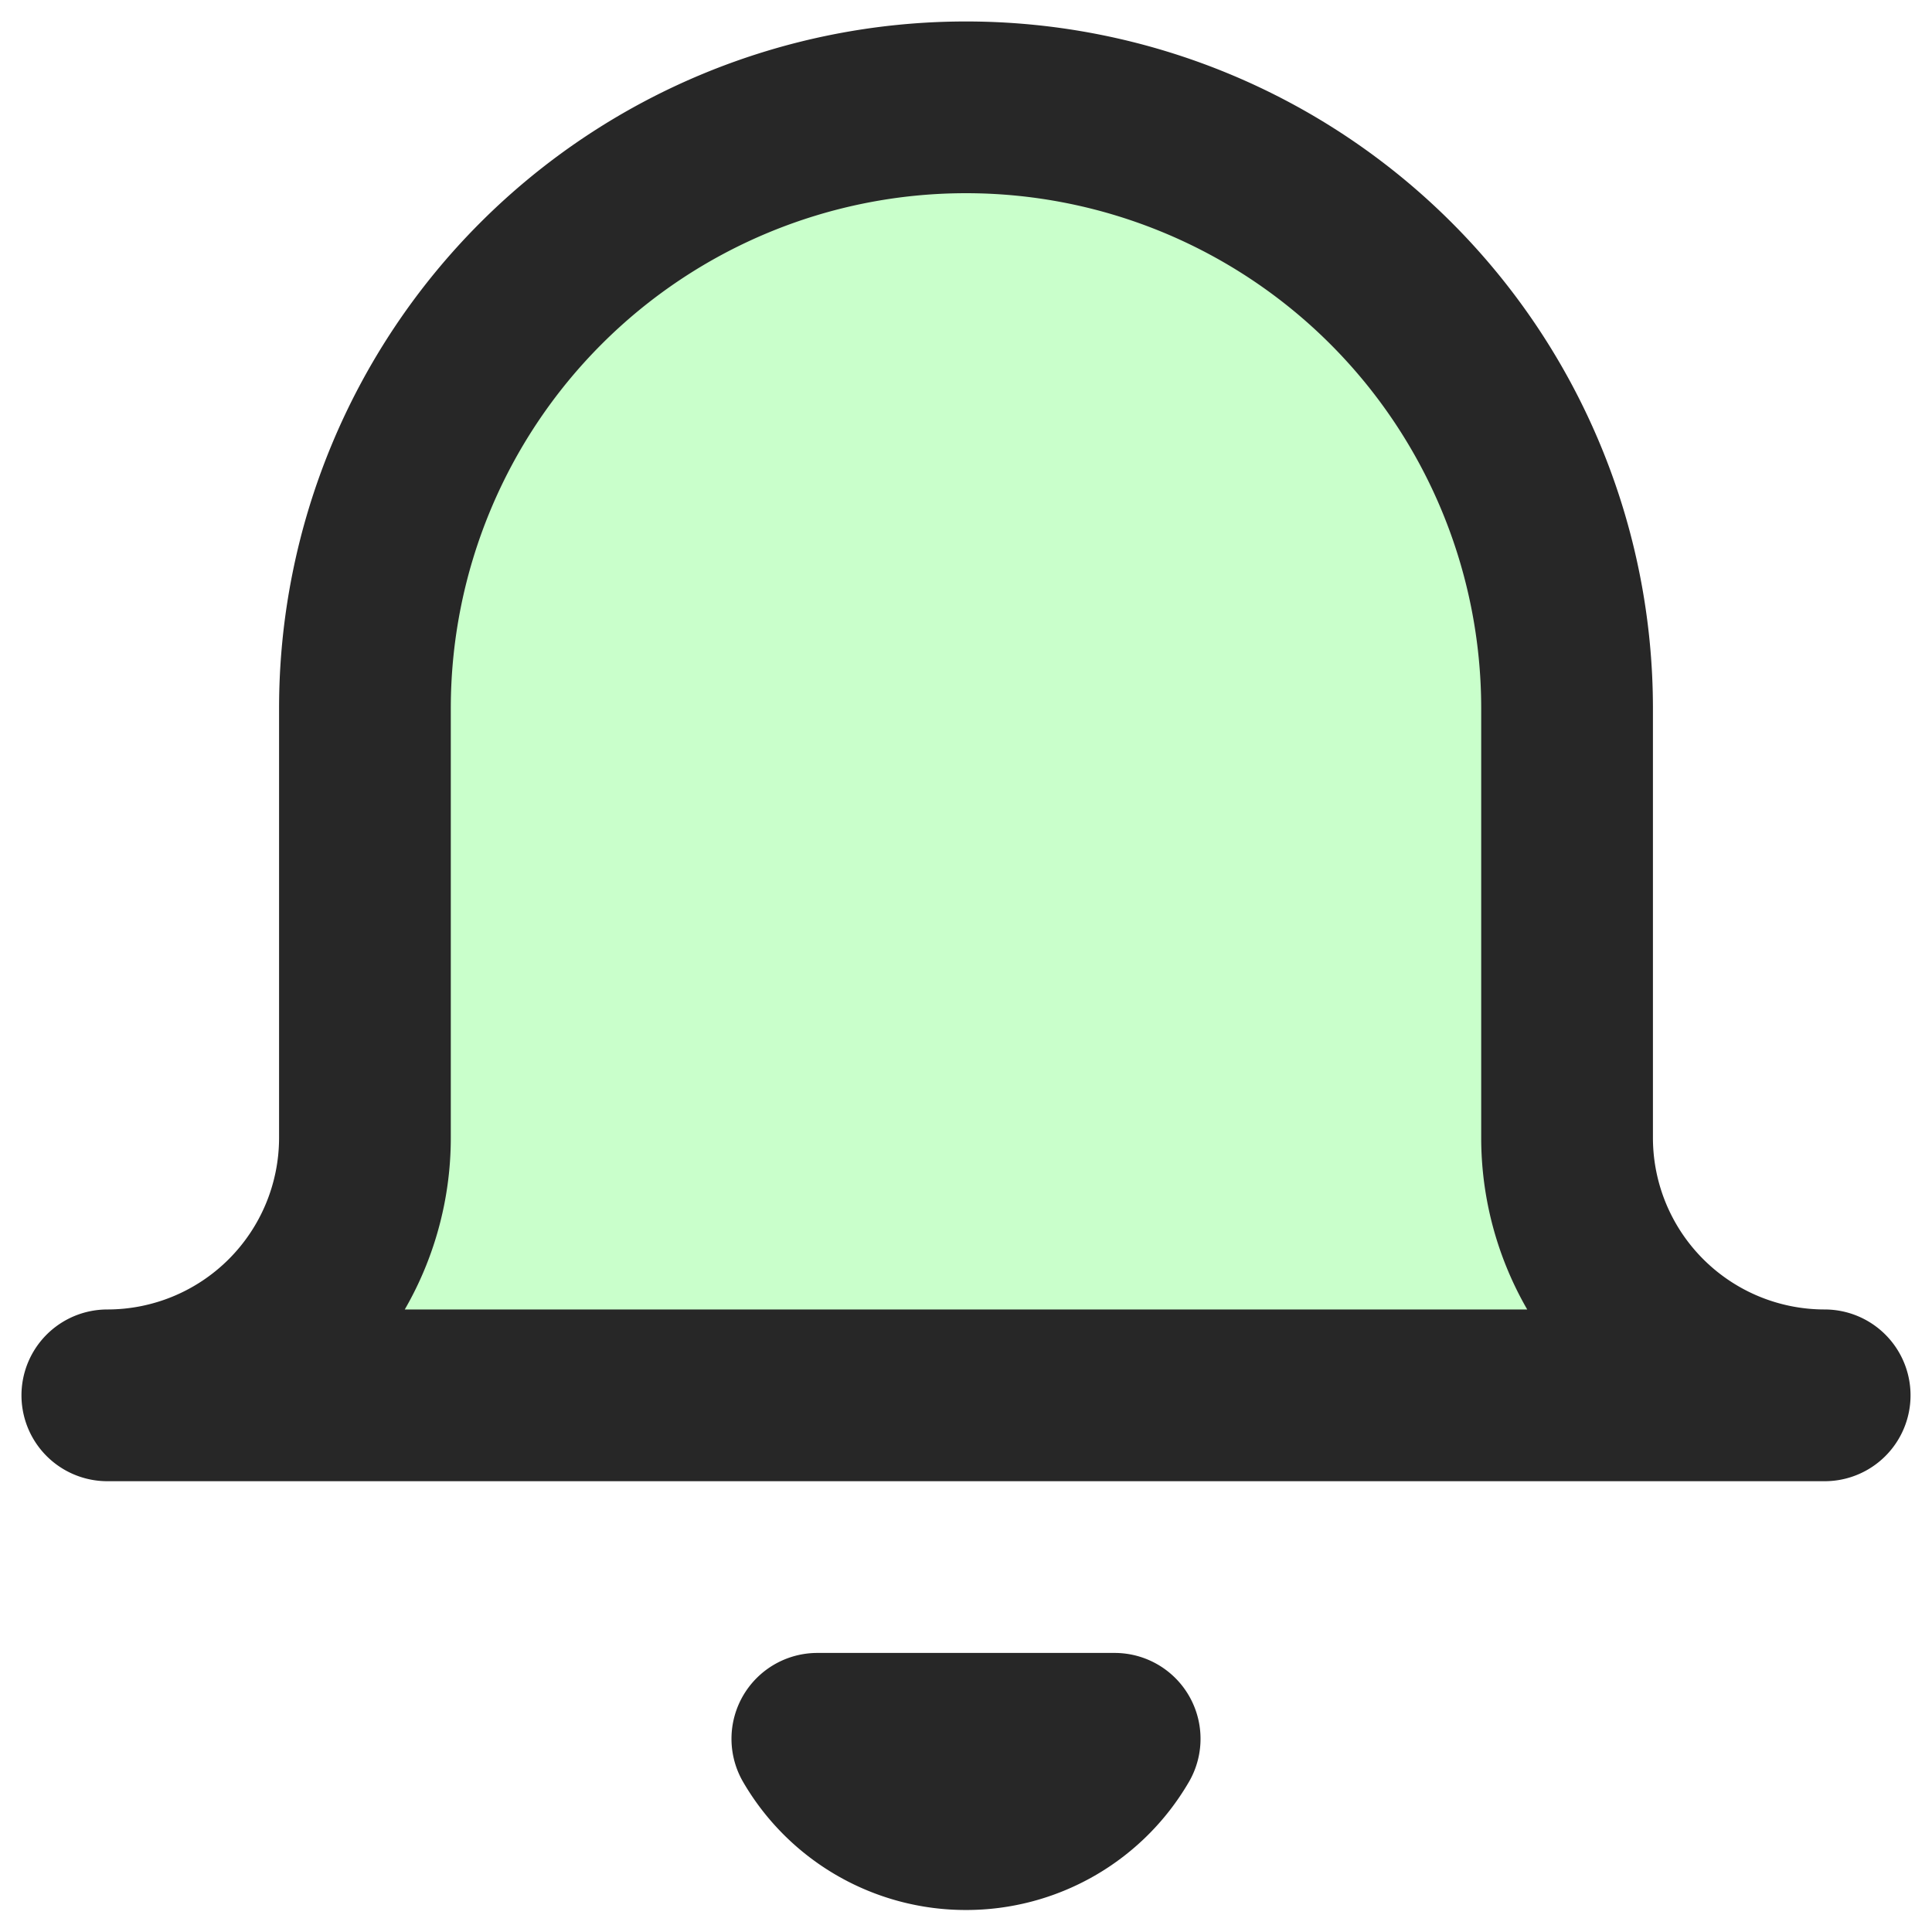 <svg xmlns="http://www.w3.org/2000/svg" xmlns:xlink="http://www.w3.org/1999/xlink" width="36" height="36" viewBox="0 0 36 36"><defs><path id="a" d="M758 602a4.8 4.8 0 0 0 4.8-4.8v-8a11.2 11.2 0 1 1 22.4 0v8a4.8 4.8 0 0 0 4.8 4.8zm18.77 6.4a3.2 3.2 0 0 1-2.77 1.59 3.2 3.2 0 0 1-2.77-1.59z"/></defs><g transform="translate(-756 -576)"><use fill="#94ff99" fill-opacity=".5" xlink:href="#a"/><use fill="#fff" fill-opacity="0" stroke="#272727" stroke-linecap="round" stroke-linejoin="round" stroke-miterlimit="50" stroke-width="3.2" xlink:href="#a"/></g></svg>